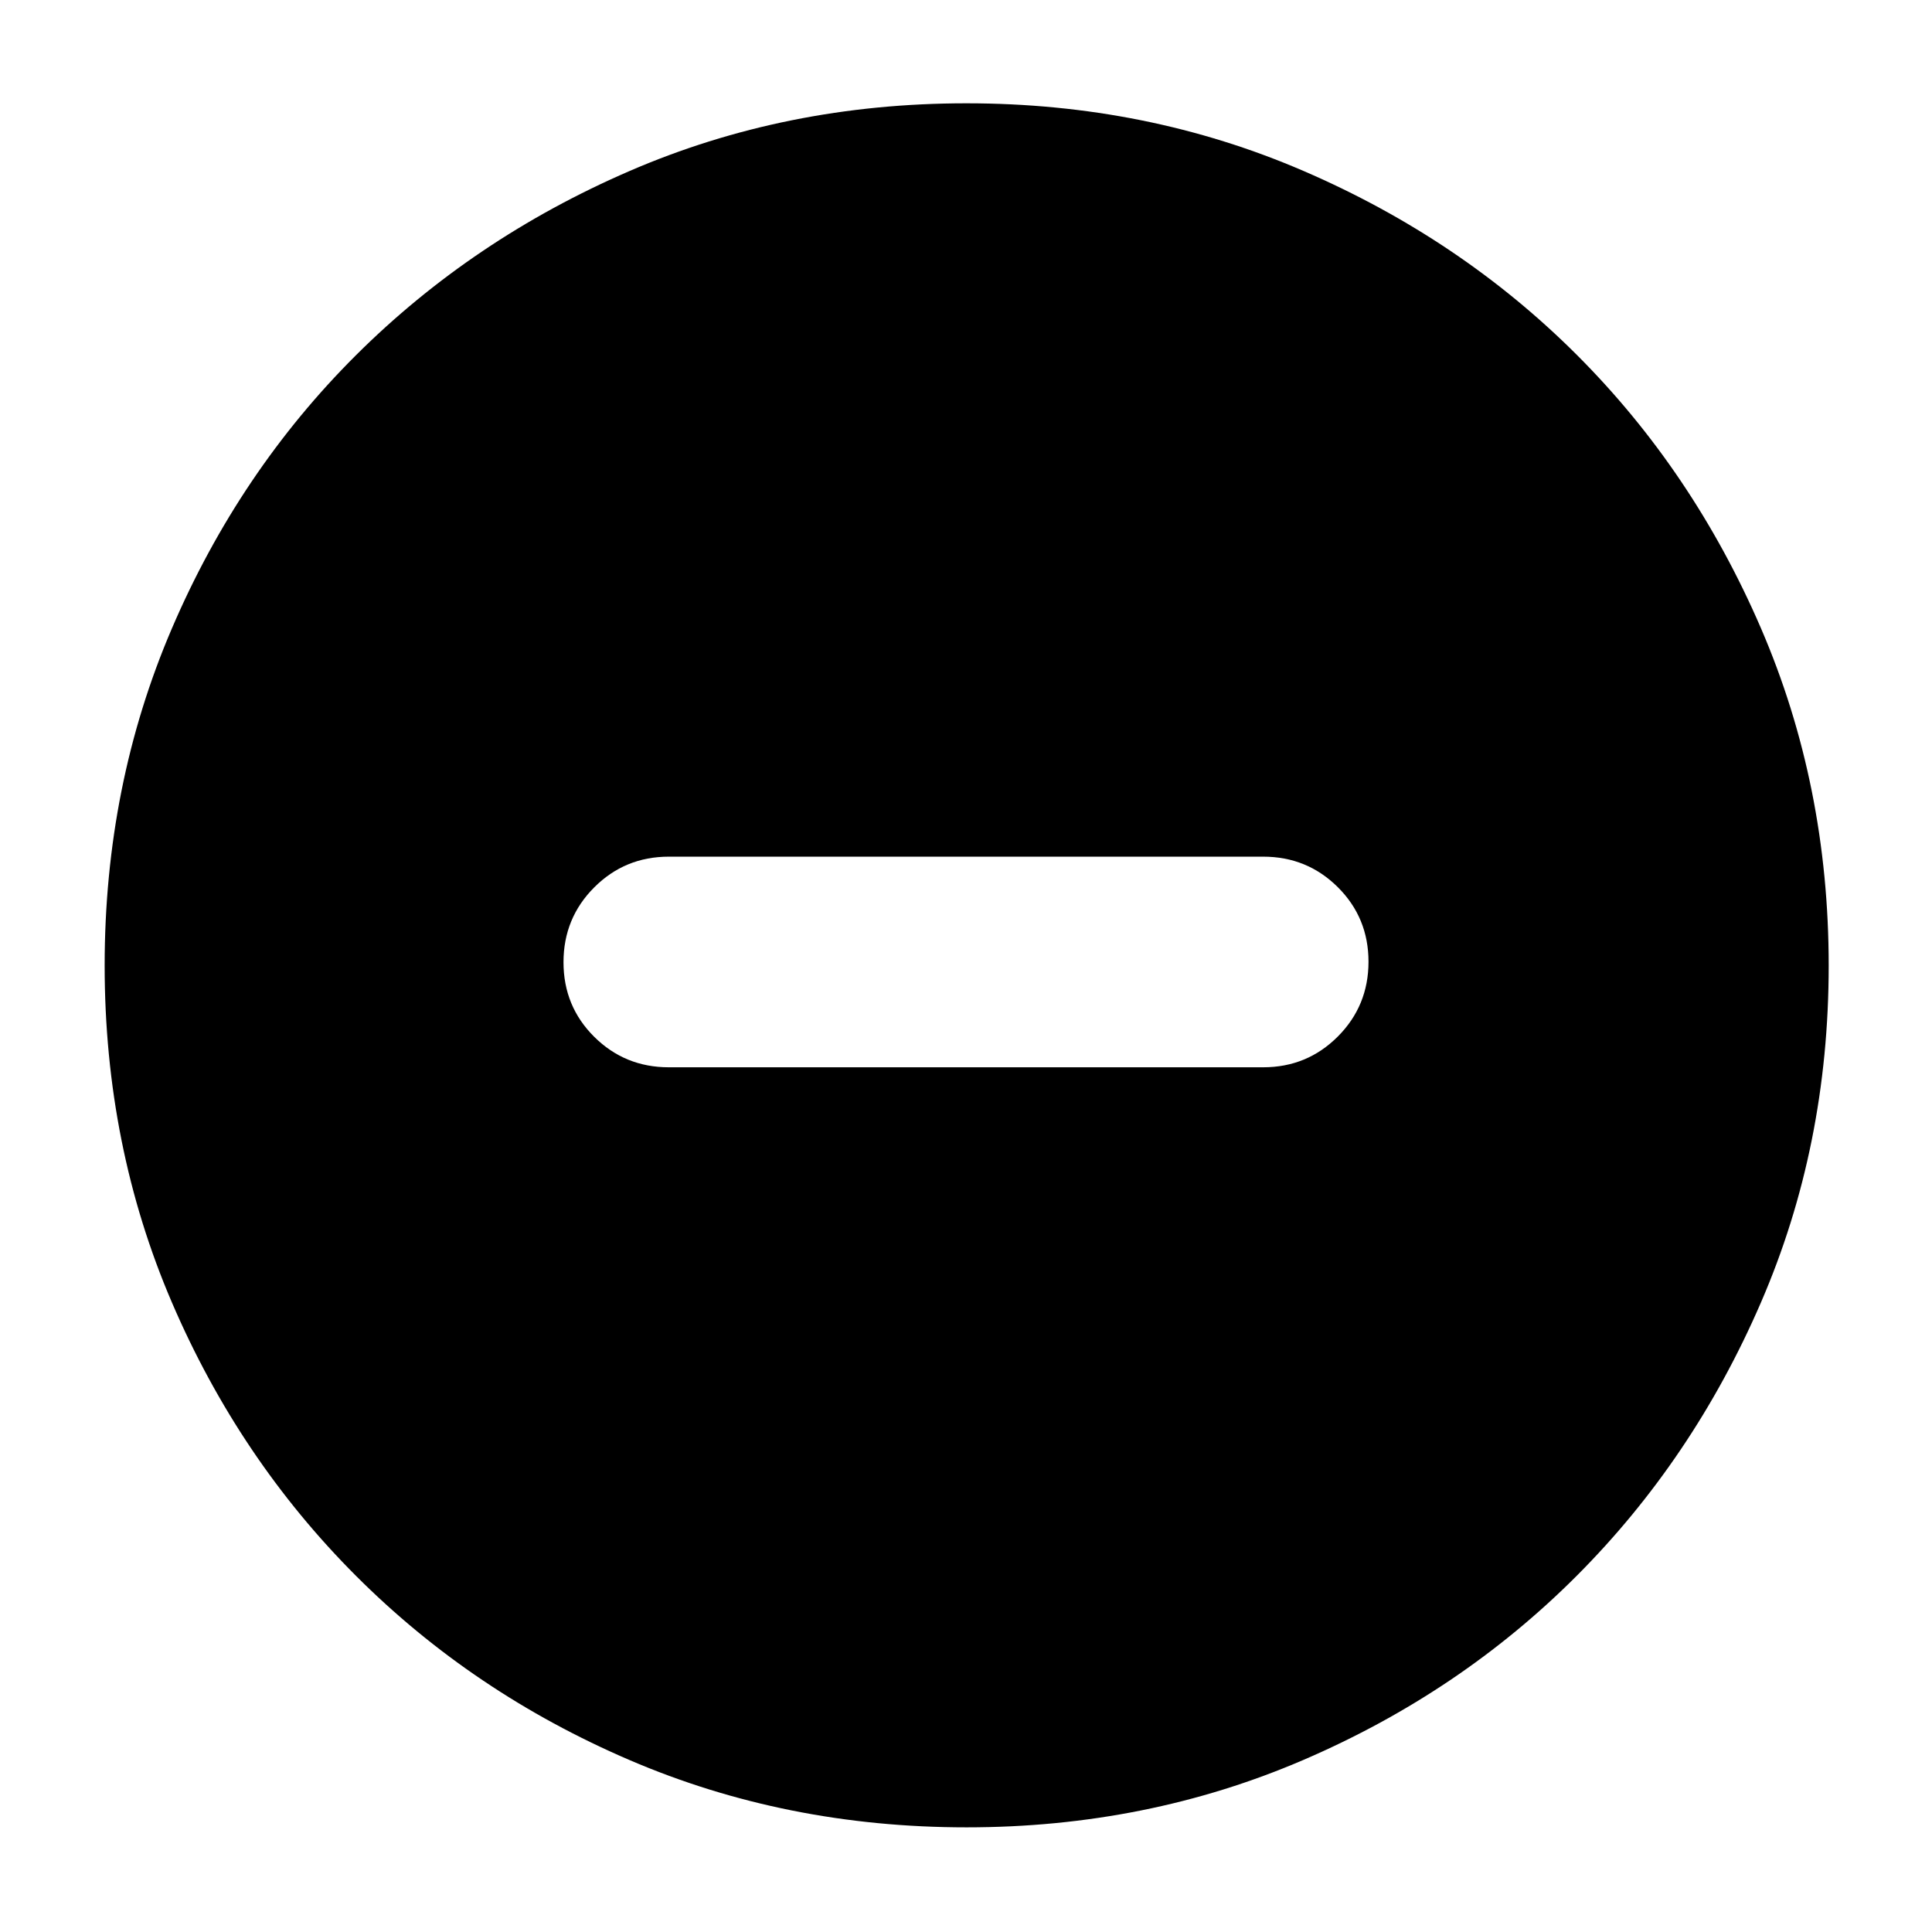 <svg xmlns="http://www.w3.org/2000/svg" height="40" viewBox="0 -960 960 960" width="40"><path d="M332.33-429.67h295.34q21.83 0 37.08-15.28T680-482.12q0-21.88-15.25-37.05-15.25-15.16-37.08-15.16H332.33q-21.83 0-37.08 15.28T280-481.88q0 21.88 15.25 37.05 15.25 15.16 37.08 15.16ZM480.27-52q-89.58 0-167.41-33.42-77.83-33.41-135.93-91.51-58.1-58.1-91.51-135.88Q52-390.6 52-480.24t33.42-167.52q33.41-77.88 91.4-135.68 58-57.8 135.83-91.51 77.84-33.72 167.54-33.72 89.69 0 167.65 33.67 77.96 33.66 135.71 91.37 57.74 57.71 91.43 135.72 33.69 78.02 33.69 167.73 0 89.68-33.72 167.5-33.71 77.82-91.51 135.71-57.8 57.89-135.69 91.43Q569.85-52 480.27-52Z"/></svg>